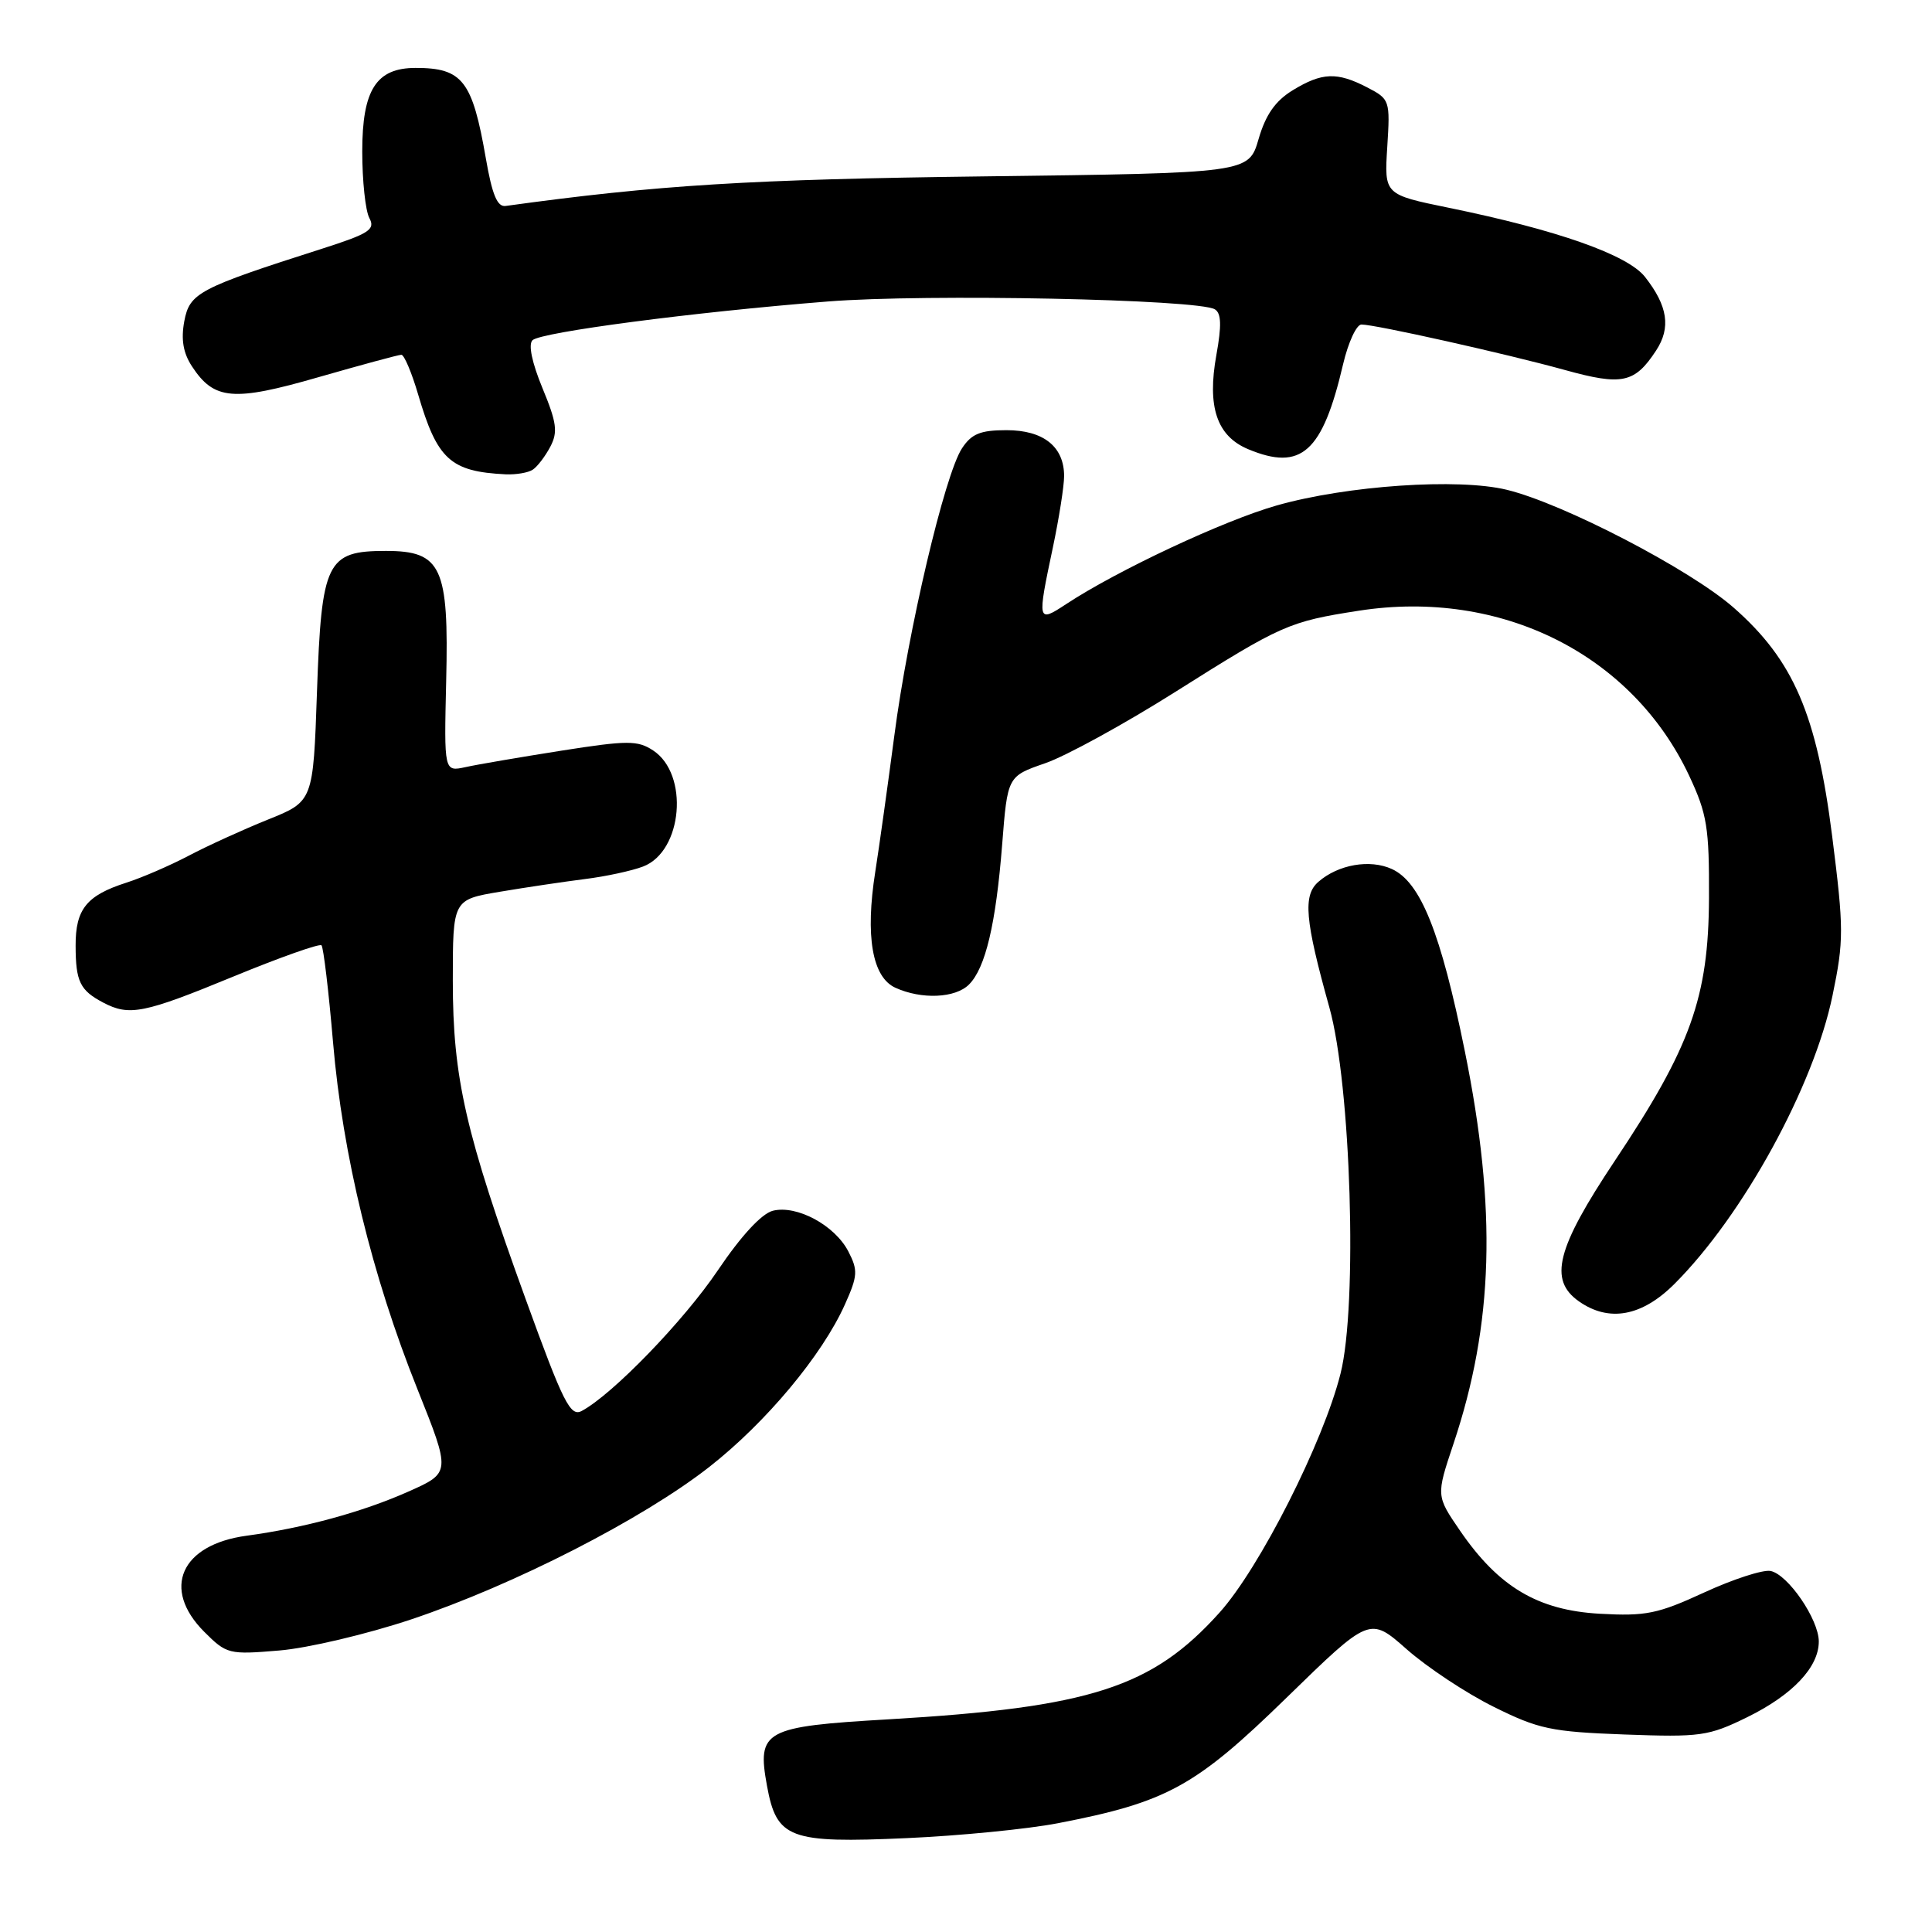 <?xml version="1.0" encoding="UTF-8" standalone="no"?>
<!DOCTYPE svg PUBLIC "-//W3C//DTD SVG 1.1//EN" "http://www.w3.org/Graphics/SVG/1.1/DTD/svg11.dtd" >
<svg xmlns="http://www.w3.org/2000/svg" xmlns:xlink="http://www.w3.org/1999/xlink" version="1.1" viewBox="0 0 256 256">
 <g >
 <path fill="currentColor"
d=" M 140.16 241.59 C 154.63 238.80 158.40 236.73 170.49 224.94 C 181.50 214.21 181.50 214.21 186.40 218.54 C 189.10 220.92 194.27 224.35 197.90 226.15 C 203.87 229.12 205.53 229.47 215.26 229.83 C 225.32 230.20 226.38 230.05 231.49 227.55 C 237.51 224.60 241.00 220.92 241.00 217.51 C 241.00 214.58 236.91 208.61 234.60 208.16 C 233.59 207.97 229.64 209.25 225.82 211.01 C 219.66 213.85 218.08 214.17 211.98 213.83 C 203.78 213.37 198.59 210.29 193.48 202.85 C 190.29 198.20 190.29 198.20 192.58 191.35 C 197.91 175.45 198.35 160.27 194.10 139.30 C 190.91 123.55 188.24 116.89 184.43 115.15 C 181.52 113.82 177.33 114.55 174.70 116.84 C 172.62 118.64 172.91 121.89 176.15 133.50 C 179.01 143.73 179.91 172.94 177.63 182.00 C 175.35 191.10 166.91 207.77 161.59 213.68 C 152.67 223.61 144.47 226.25 117.73 227.82 C 101.22 228.78 100.29 229.29 101.63 236.63 C 102.91 243.63 104.57 244.26 120.16 243.56 C 127.12 243.25 136.12 242.37 140.16 241.59 Z  M 54.51 214.57 C 68.11 210.01 85.11 201.32 93.98 194.38 C 101.49 188.50 108.95 179.57 111.96 172.84 C 113.66 169.05 113.70 168.32 112.41 165.82 C 110.61 162.35 105.58 159.64 102.41 160.43 C 100.92 160.81 98.21 163.74 95.12 168.32 C 90.58 175.05 81.17 184.77 77.08 186.96 C 75.58 187.76 74.64 185.90 69.67 172.19 C 61.67 150.14 60.00 142.85 60.00 129.94 C 60.00 119.21 60.00 119.21 66.25 118.16 C 69.69 117.58 74.75 116.83 77.50 116.48 C 80.25 116.14 83.72 115.39 85.21 114.82 C 90.46 112.82 91.34 102.58 86.53 99.43 C 84.48 98.09 83.16 98.09 74.37 99.47 C 68.94 100.33 63.23 101.30 61.67 101.65 C 58.84 102.26 58.84 102.26 59.12 90.27 C 59.49 75.12 58.51 73.00 51.13 73.00 C 43.28 73.00 42.60 74.39 42.00 91.70 C 41.50 106.19 41.50 106.19 35.50 108.60 C 32.20 109.93 27.48 112.08 25.00 113.39 C 22.52 114.69 18.81 116.30 16.74 116.96 C 11.47 118.65 10.00 120.47 10.02 125.32 C 10.03 130.07 10.60 131.23 13.68 132.85 C 17.14 134.67 19.05 134.29 30.94 129.39 C 37.09 126.86 42.34 125.00 42.60 125.26 C 42.86 125.53 43.55 131.31 44.13 138.12 C 45.40 153.05 49.30 169.07 55.30 184.04 C 59.74 195.14 59.74 195.14 54.12 197.64 C 48.03 200.35 40.30 202.46 32.68 203.49 C 23.95 204.67 21.37 210.52 27.06 216.22 C 30.03 219.19 30.33 219.26 37.00 218.70 C 40.77 218.39 48.65 216.53 54.51 214.57 Z  M 221.88 170.12 C 230.98 161.02 240.33 143.96 242.82 131.91 C 244.33 124.62 244.32 123.07 242.78 110.86 C 240.73 94.64 237.65 87.48 229.71 80.51 C 223.93 75.44 207.15 66.72 199.66 64.90 C 193.22 63.33 178.51 64.33 169.19 66.97 C 162.18 68.96 148.08 75.56 141.25 80.06 C 137.45 82.56 137.42 82.42 139.52 72.50 C 140.33 68.65 141.00 64.41 141.00 63.08 C 141.00 59.18 138.26 57.00 133.37 57.00 C 129.90 57.00 128.73 57.48 127.46 59.42 C 125.18 62.90 120.32 83.52 118.50 97.50 C 117.63 104.10 116.50 112.20 115.98 115.50 C 114.63 124.04 115.57 129.48 118.64 130.88 C 122.11 132.46 126.59 132.27 128.40 130.45 C 130.58 128.27 131.96 122.44 132.79 111.93 C 133.50 102.86 133.50 102.86 138.50 101.13 C 141.25 100.18 149.00 95.93 155.72 91.69 C 169.82 82.79 170.78 82.36 180.07 80.92 C 198.90 78.00 216.28 86.70 223.84 102.82 C 226.20 107.87 226.49 109.66 226.45 119.00 C 226.39 132.16 224.04 138.72 213.98 153.80 C 206.23 165.43 205.17 169.60 209.22 172.44 C 213.21 175.24 217.57 174.43 221.88 170.12 Z  M 70.60 62.23 C 71.21 61.83 72.25 60.46 72.92 59.19 C 73.94 57.25 73.77 55.99 71.88 51.43 C 70.49 48.06 69.98 45.64 70.56 45.08 C 71.69 44.01 91.88 41.36 109.68 39.95 C 122.67 38.91 158.81 39.65 160.98 40.99 C 161.83 41.51 161.88 43.14 161.18 47.01 C 159.93 53.91 161.23 57.78 165.39 59.52 C 172.43 62.46 175.24 59.94 177.97 48.25 C 178.65 45.36 179.74 43.00 180.40 43.00 C 182.24 43.00 199.60 46.88 207.33 49.02 C 214.94 51.13 216.60 50.78 219.44 46.45 C 221.43 43.42 220.99 40.53 217.97 36.69 C 215.66 33.76 206.37 30.48 191.96 27.53 C 183.42 25.78 183.42 25.78 183.82 19.47 C 184.21 13.29 184.16 13.14 181.16 11.58 C 177.16 9.51 175.18 9.59 171.29 11.96 C 168.99 13.37 167.71 15.19 166.77 18.42 C 165.46 22.93 165.46 22.93 130.48 23.37 C 99.35 23.76 87.16 24.51 67.00 27.29 C 65.89 27.45 65.21 25.79 64.38 21.00 C 62.59 10.68 61.29 9.00 55.07 9.00 C 49.85 9.00 48.00 11.90 48.00 20.07 C 48.00 23.95 48.42 27.92 48.94 28.89 C 49.76 30.41 48.94 30.95 42.69 32.95 C 26.30 38.19 25.13 38.81 24.42 42.56 C 23.97 44.98 24.27 46.77 25.44 48.55 C 28.37 53.02 30.91 53.24 42.23 49.97 C 47.88 48.35 52.81 47.01 53.18 47.01 C 53.55 47.00 54.55 49.36 55.40 52.25 C 57.93 60.89 59.68 62.49 67.00 62.85 C 68.38 62.91 70.00 62.64 70.60 62.23 Z "/>
</g>
</svg>